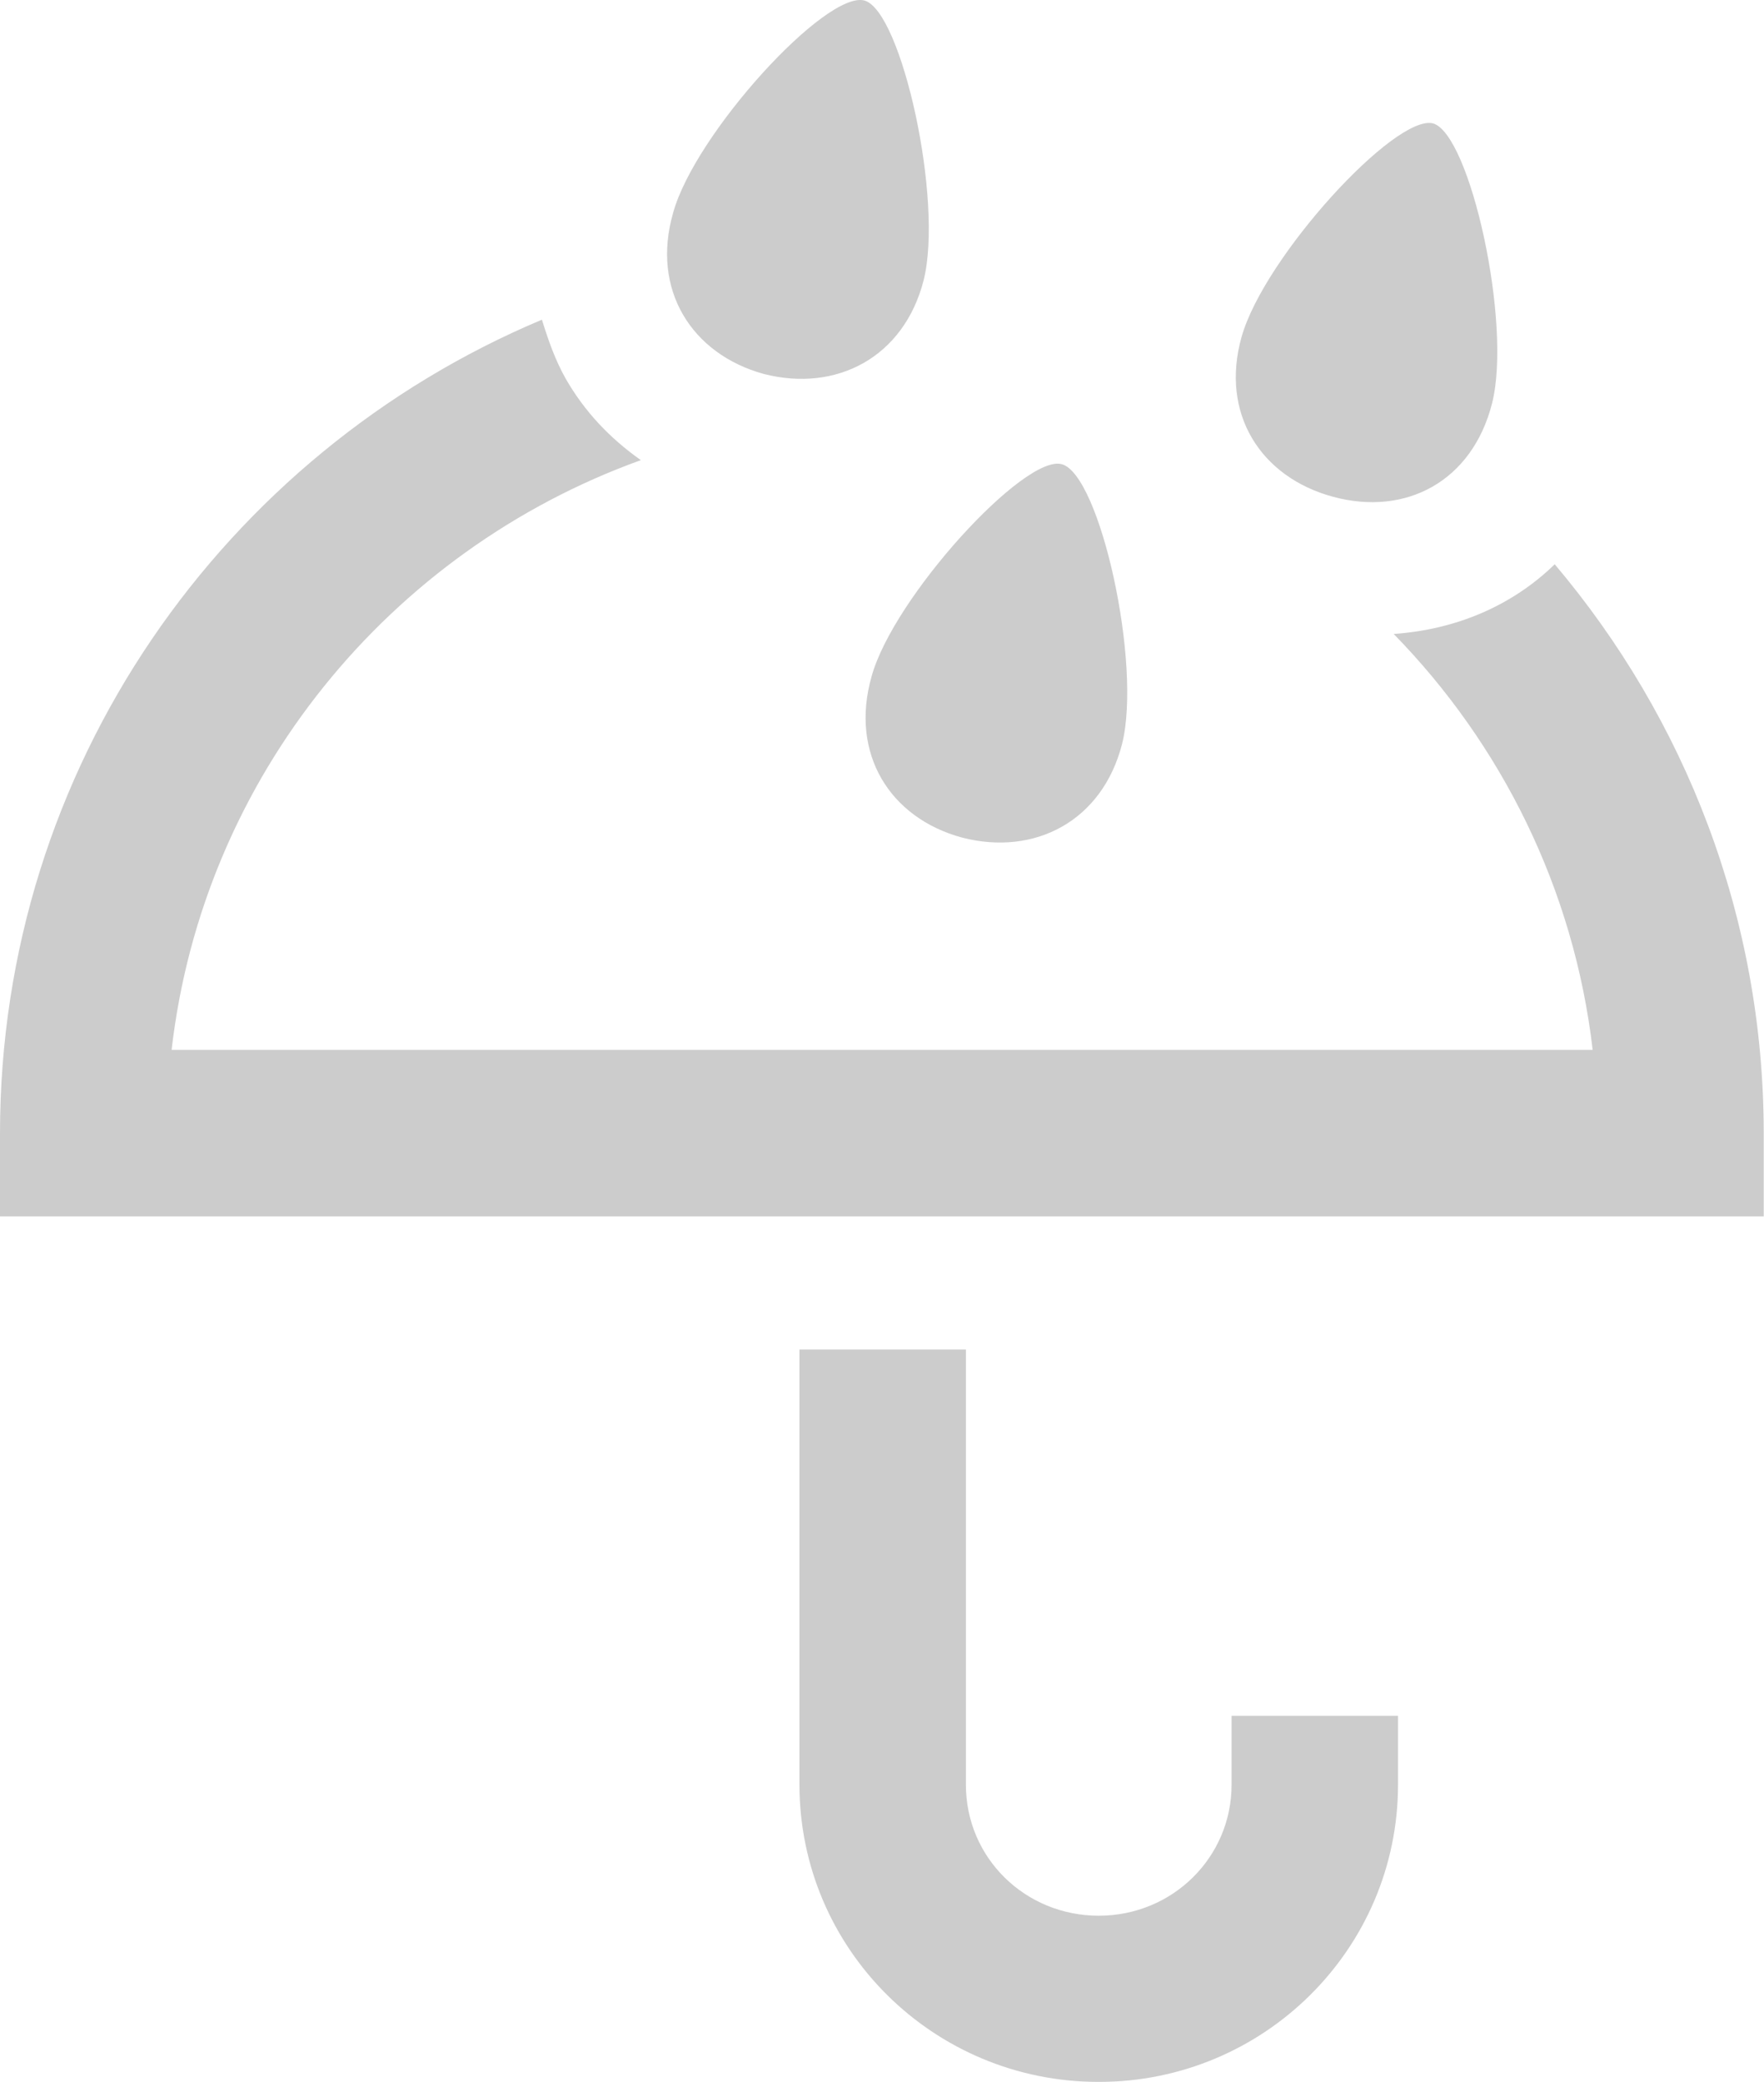 <?xml version="1.0" encoding="utf-8"?>
<!-- Generator: Adobe Illustrator 18.1.1, SVG Export Plug-In . SVG Version: 6.00 Build 0)  -->
<svg version="1.1" id="Layer_1" xmlns="http://www.w3.org/2000/svg" xmlns:xlink="http://www.w3.org/1999/xlink" x="0px" y="0px"
	 viewBox="186.7 0 650.7 767.8" enable-background="new 186.7 0 650.7 767.8" xml:space="preserve">
<g opacity="0.2">
	<path d="M837.3,418v30.6H186.7V418c0-135.2,82.8-250.9,199.9-300.1c2.4,7.7,4.9,14.9,8.8,21.8c6.9,12,16.1,21.8,27.7,30
		C330.6,203,261.6,286.4,250,387.2h524.2c-6.9-59.4-33.7-112.8-73.4-153.4c23-1.6,43.7-10.4,59.4-25.7
		C808.3,265,837.3,338.2,837.3,418z M435,78.5c8-29.2,56.5-82.2,70.6-78.3c13.7,3.9,29.2,73.8,21.8,103.2
		c-7.3,28.4-32.2,41.4-59,34.5C441.9,130.6,426.8,106.9,435,78.5z M641,632.8h61.4v25.3c0,60.6-49.4,109.7-110.4,109.7
		s-110.4-49-110.4-109.7V497.7h61.4v160.5c0,26.9,21.8,48.3,49,48.3c27.3,0,49-21.6,49-48.3L641,632.8L641,632.8z M508.2,249.5
		c8-29.2,56.5-82.2,70.2-78.3c14.1,3.9,29.6,73.8,22.2,103.2c-7.3,28.4-32.2,41.4-59,34.5C515,301.7,500.1,278,508.2,249.5z
		 M644.7,124.2c8.4-29.6,56.7-82.2,70.6-78.7c13.7,3.9,29.2,73.8,21.8,103.2c-7.3,28.8-31.8,41.8-58.7,34.5
		C651.8,176,636.7,152.6,644.7,124.2z"/>
</g>
</svg>
